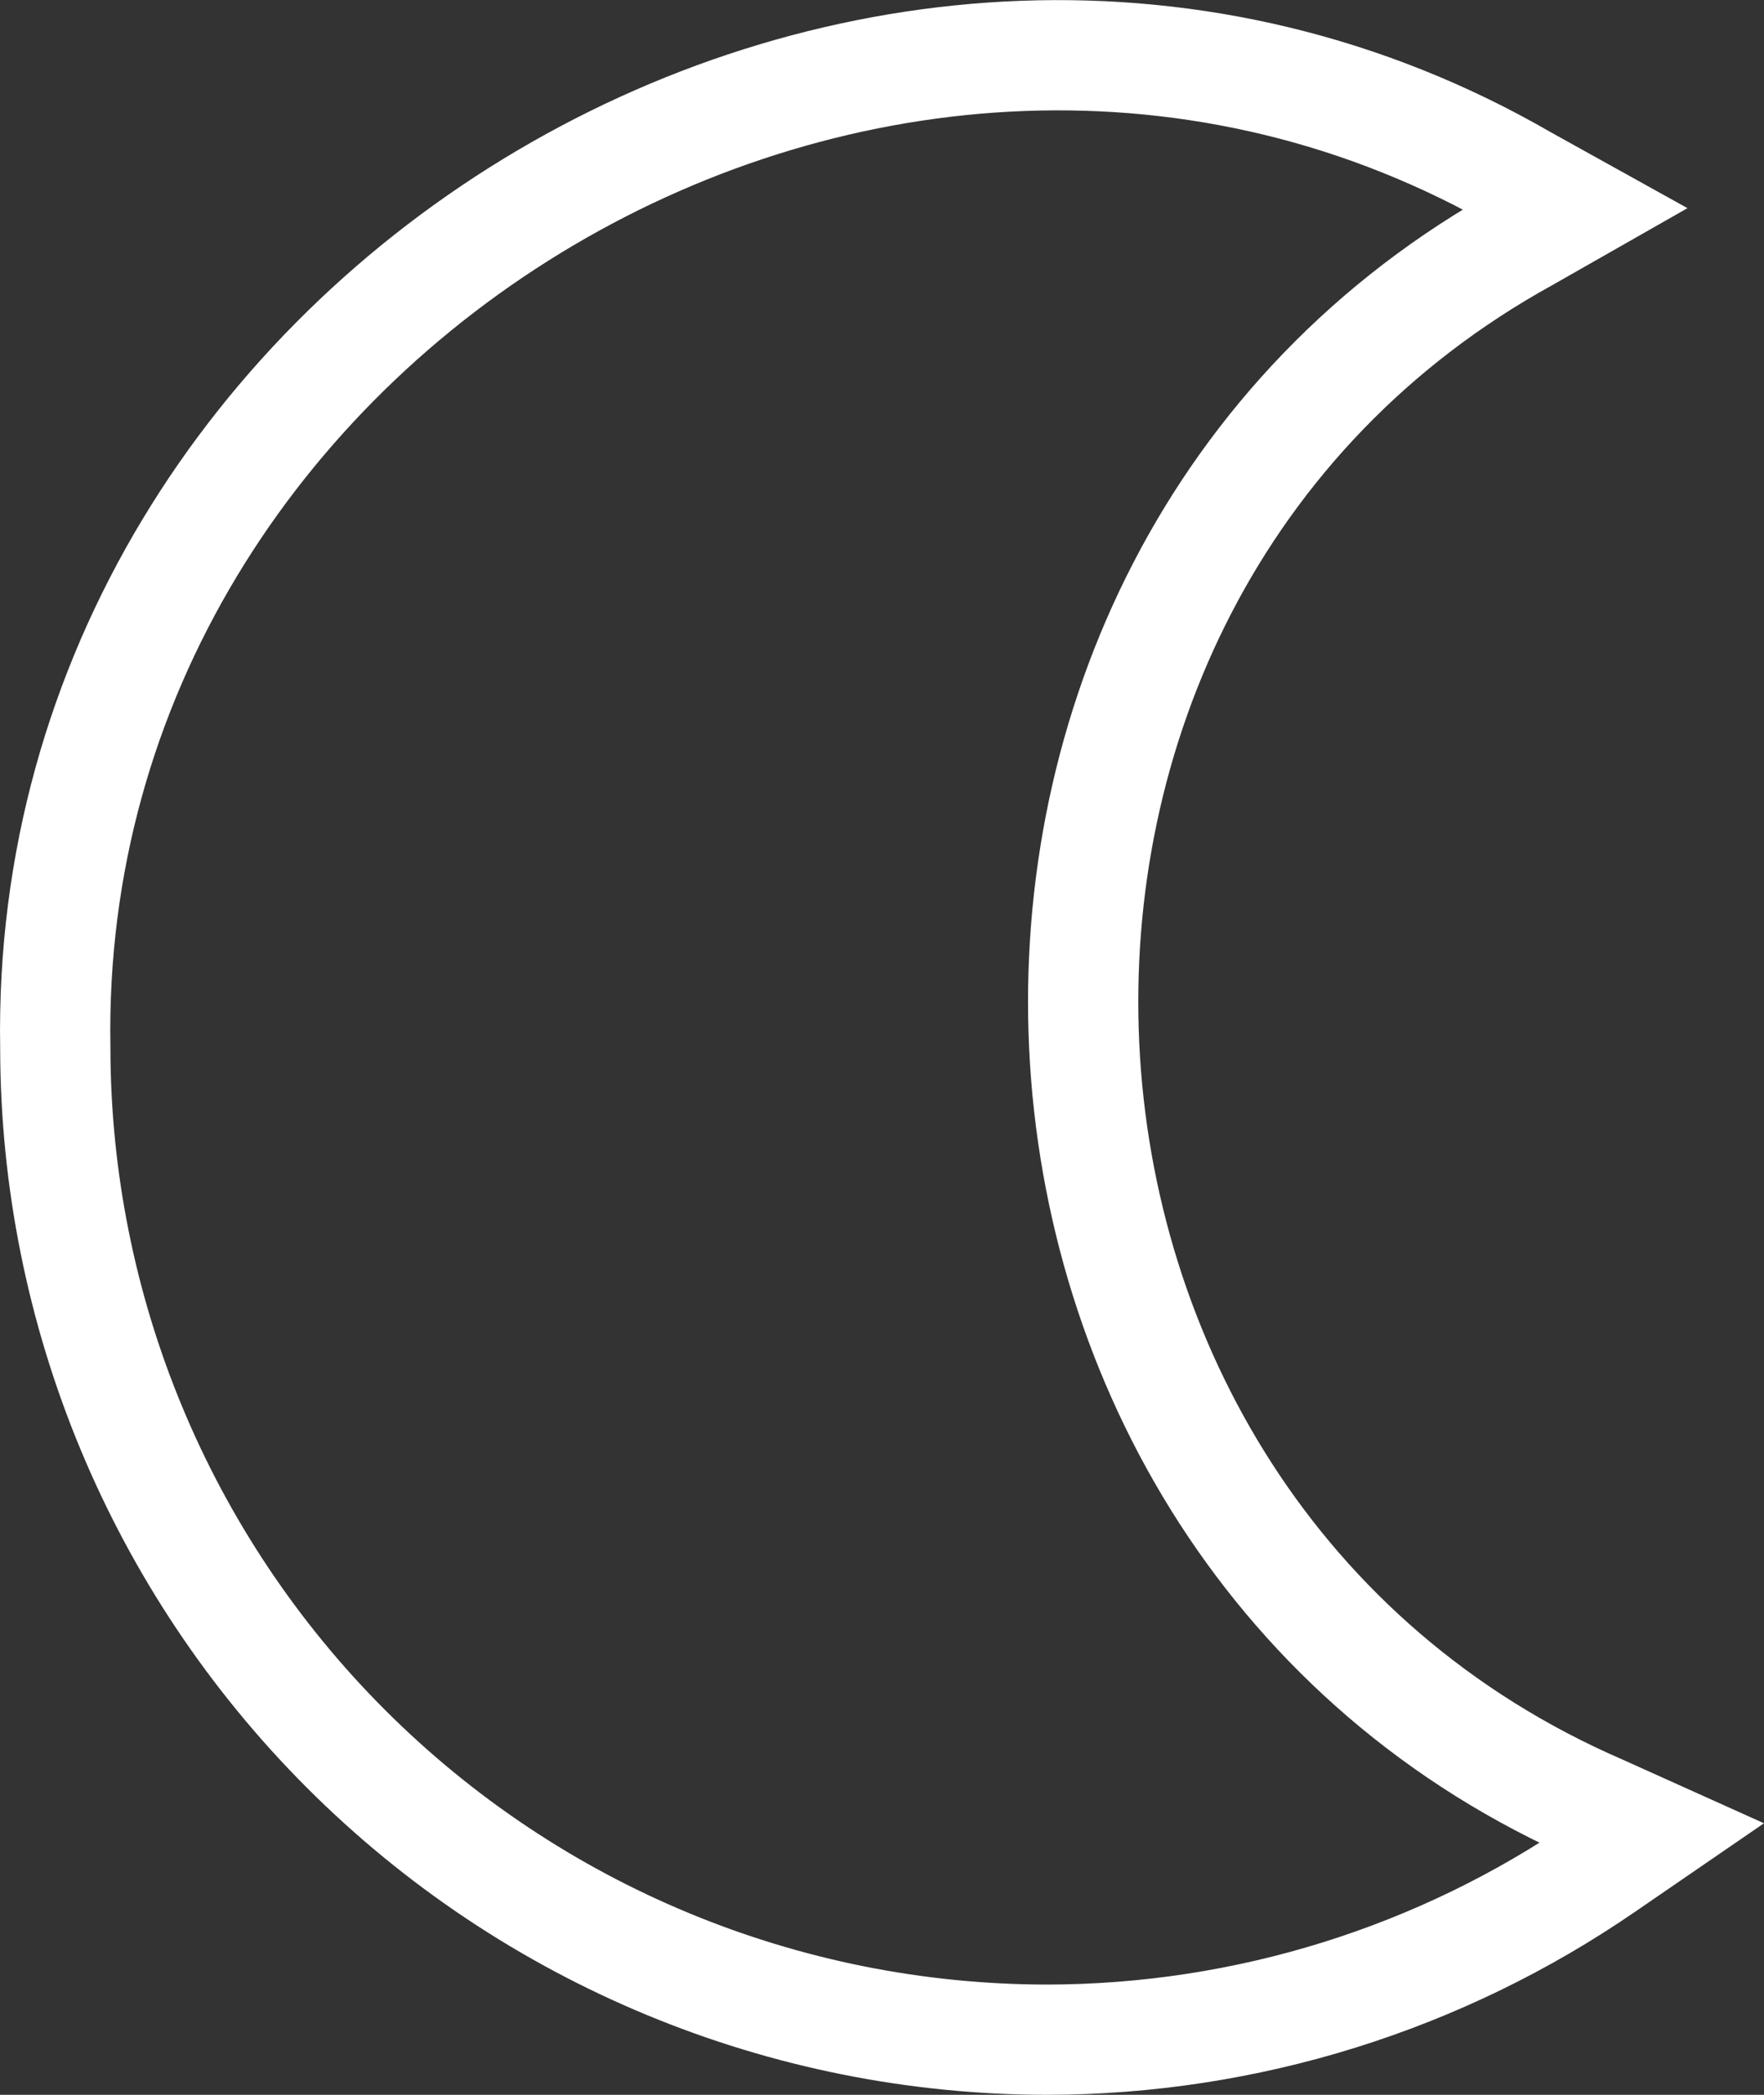 <svg width="32" height="38" viewBox="0 0 32 38" fill="none" xmlns="http://www.w3.org/2000/svg">
<rect x="0" y="0" width="32" height="38" fill="#333333" stroke="none"/>
<path d="M1.003 19.01L1.003 19.002L1.003 18.994C0.774 5.595 16.052 -3.442 27.652 3.276L27.66 3.281L27.668 3.285L28.572 3.787L27.68 4.295C16.359 10.534 17.186 27.697 29.031 32.834L29.968 33.256L29.113 33.843L29.111 33.844C26.135 35.896 22.606 36.996 18.991 37C14.222 36.995 9.649 35.098 6.277 31.725C2.905 28.353 1.008 23.78 1.003 19.01Z" stroke="white" stroke-width="2"/>
</svg>
